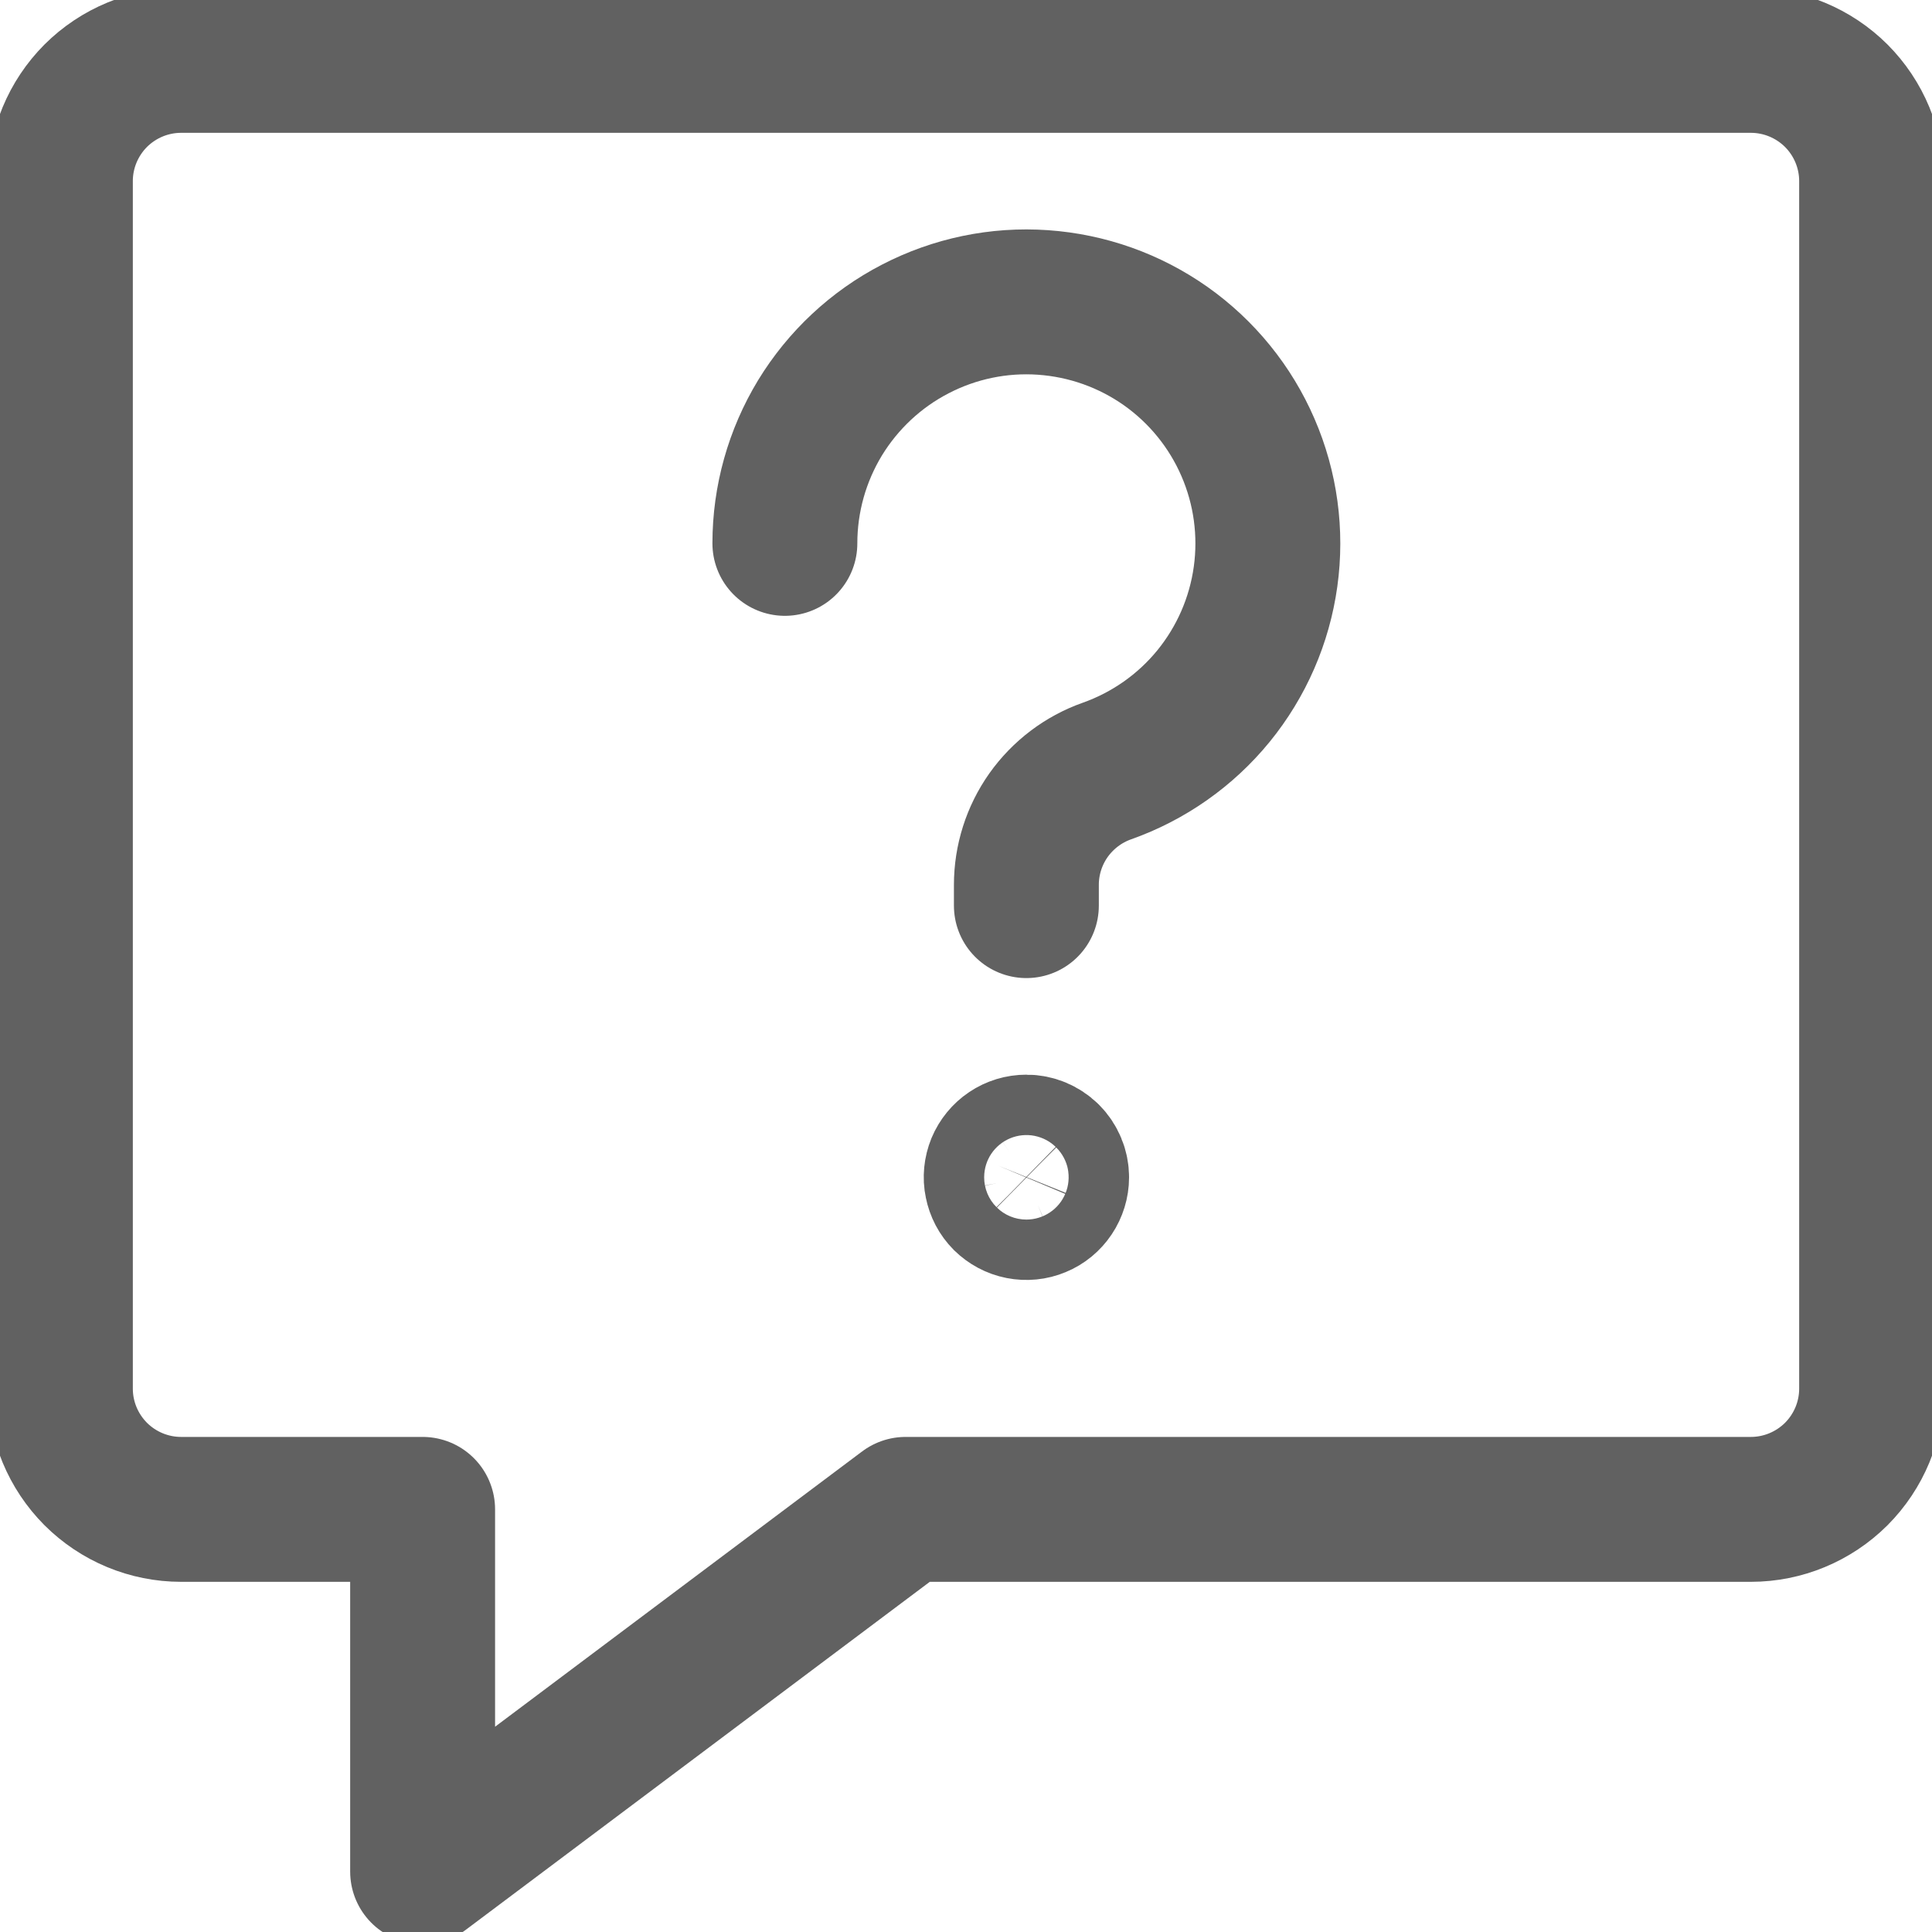 <svg xmlns="http://www.w3.org/2000/svg" width="20" height="20" viewBox="0 0 20 20" fill="none">
<g clip-path="url(#clip0)">
<path d="M18.125 15.625H9.375L4.375 19.375V15.625H1.875C1.543 15.625 1.226 15.493 0.991 15.259C0.757 15.024 0.625 14.707 0.625 14.375V1.875C0.625 1.543 0.757 1.226 0.991 0.991C1.226 0.757 1.543 0.625 1.875 0.625H18.125C18.456 0.625 18.774 0.757 19.009 0.991C19.243 1.226 19.375 1.543 19.375 1.875V14.375C19.375 14.707 19.243 15.024 19.009 15.259C18.774 15.493 18.456 15.625 18.125 15.625Z" stroke="#1F1F1F" stroke-opacity="0.7" stroke-width="1.5" stroke-linecap="round" stroke-linejoin="round"/>
<path d="M8.125 5.625C8.125 5.166 8.251 4.717 8.489 4.325C8.728 3.934 9.069 3.615 9.476 3.405C9.883 3.194 10.34 3.099 10.797 3.131C11.255 3.163 11.694 3.319 12.069 3.584C12.443 3.849 12.737 4.211 12.919 4.632C13.101 5.052 13.164 5.515 13.101 5.969C13.038 6.423 12.852 6.85 12.562 7.206C12.272 7.561 11.89 7.829 11.458 7.982C11.215 8.068 11.004 8.228 10.854 8.439C10.705 8.65 10.625 8.902 10.625 9.16V9.375" stroke="#1F1F1F" stroke-opacity="0.7" stroke-width="1.5" stroke-linecap="round" stroke-linejoin="round"/>
<path d="M10.625 11.875C10.563 11.875 10.503 11.893 10.451 11.928C10.4 11.962 10.36 12.011 10.336 12.068C10.313 12.125 10.306 12.188 10.319 12.248C10.331 12.309 10.36 12.365 10.404 12.409C10.448 12.452 10.503 12.482 10.564 12.494C10.625 12.506 10.688 12.5 10.745 12.476C10.802 12.453 10.851 12.412 10.885 12.361C10.919 12.31 10.938 12.249 10.938 12.188C10.938 12.105 10.905 12.025 10.846 11.966C10.787 11.908 10.708 11.875 10.625 11.875Z" stroke="#1F1F1F" stroke-opacity="0.7" stroke-width="1.5" stroke-linecap="round" stroke-linejoin="round"/>
</g>
<defs>
<clipPath id="clip0">
<rect width="20" height="20" fill="white"/>
</clipPath>
</defs>
</svg>
